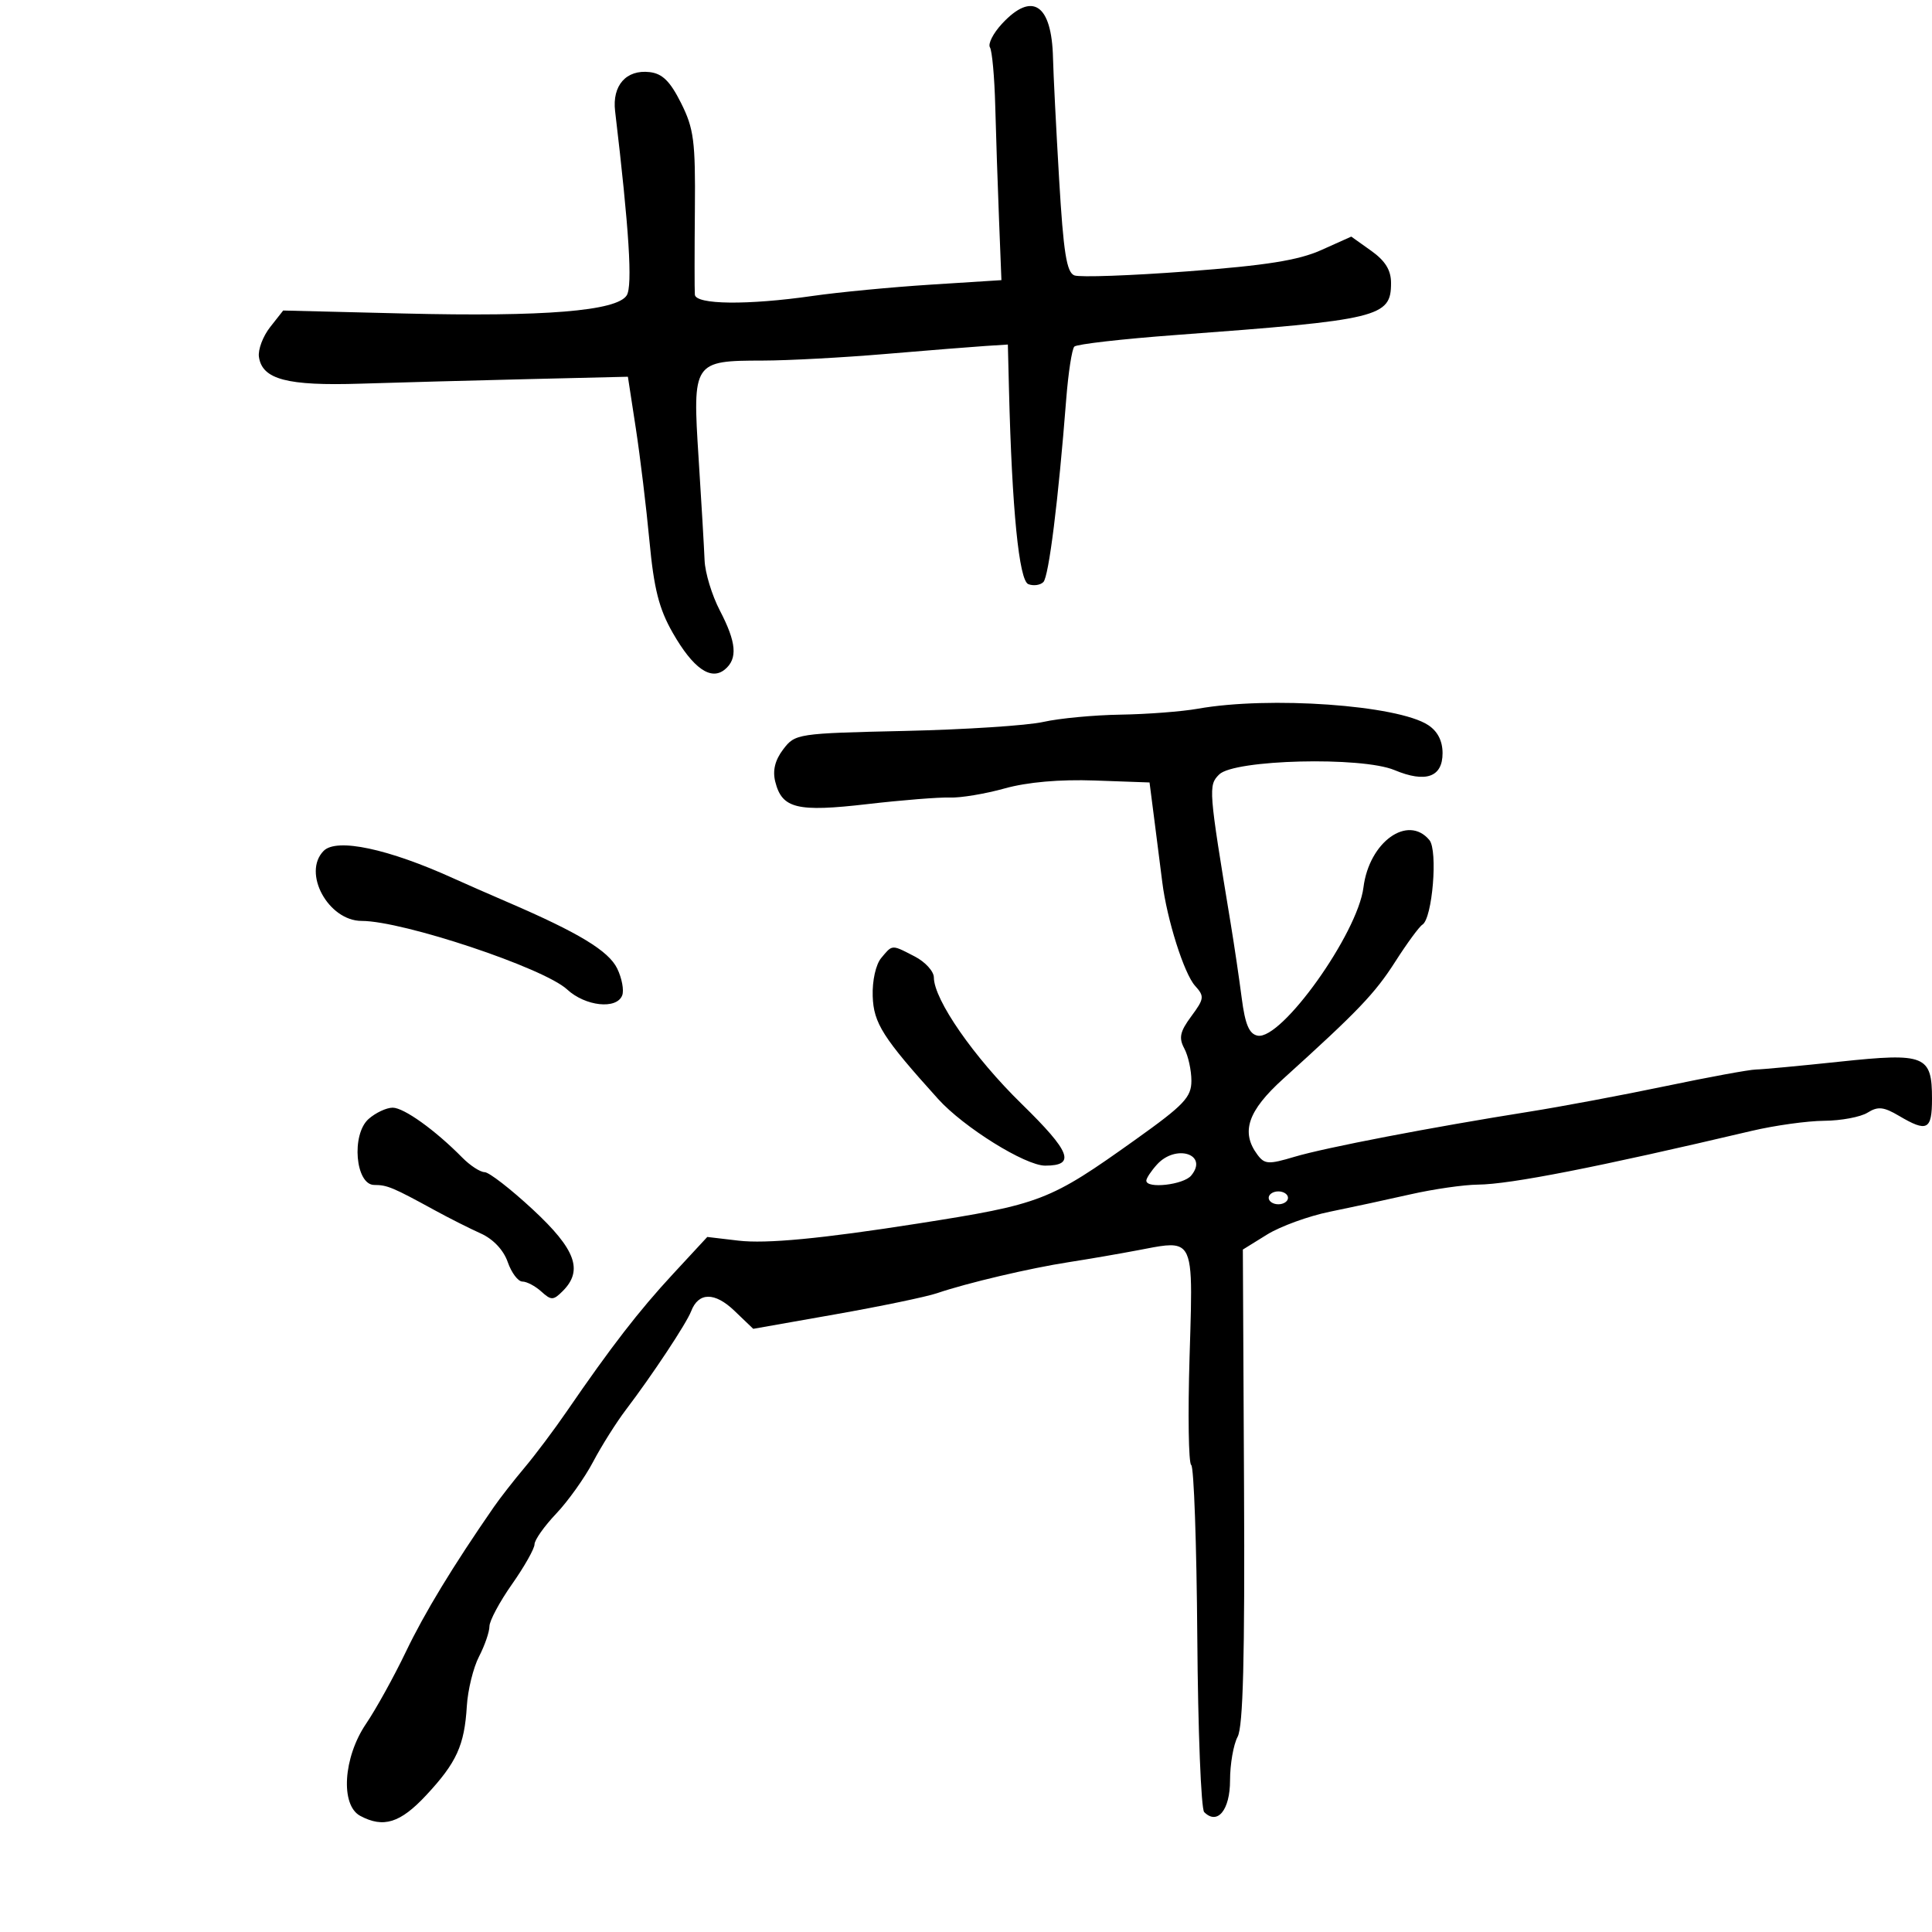 <svg xmlns="http://www.w3.org/2000/svg" width="300" height="300" viewBox="0 0 300 300" version="1.1">
  <defs/>
  <path d="M186,110.051 C197.114,108.073 216.994,109.48 221.75,112.58 C223.232,113.545 224,115.04 224,116.956 C224,120.681 221.379,121.603 216.537,119.58 C211.429,117.446 191.631,117.94 189.311,120.26 C187.611,121.96 187.652,122.49 191.116,143.5 C191.659,146.8 192.424,151.97 192.814,154.989 C193.345,159.088 193.971,160.563 195.288,160.817 C198.996,161.531 210.817,144.965 211.718,137.793 C212.604,130.735 218.616,126.422 221.956,130.447 C223.296,132.062 222.424,142.62 220.872,143.579 C220.379,143.884 218.483,146.468 216.657,149.323 C213.476,154.294 210.913,156.975 199.25,167.525 C193.755,172.495 192.637,175.786 195.25,179.298 C196.368,180.8 196.974,180.835 201,179.63 C205.732,178.213 222.326,175.025 237.5,172.617 C242.45,171.832 251.966,170.046 258.646,168.649 C265.327,167.252 271.627,166.093 272.646,166.075 C273.666,166.056 279.538,165.506 285.696,164.853 C298.94,163.448 300,163.876 300,170.622 C300,175.468 299.254,175.854 294.884,173.272 C292.488,171.857 291.603,171.767 289.993,172.772 C288.912,173.448 285.884,174.016 283.264,174.035 C280.644,174.054 275.575,174.759 272,175.602 C247.992,181.258 234.528,183.902 229.5,183.947 C227.3,183.967 222.575,184.648 219,185.46 C215.425,186.271 209.8,187.485 206.5,188.156 C203.2,188.826 198.81,190.423 196.744,191.704 L192.989,194.032 L193.172,230.766 C193.305,257.358 193.03,268.103 192.178,269.684 C191.53,270.886 191,273.937 191,276.466 C191,281.059 189.047,283.451 186.986,281.383 C186.501,280.897 186.02,268.676 185.915,254.224 C185.81,239.772 185.386,227.738 184.972,227.483 C184.558,227.227 184.443,219.655 184.716,210.657 C185.061,199.291 185.288,195.015 183.461,193.782 C182.278,192.984 180.234,193.461 176.803,194.117 C173.886,194.674 169.025,195.512 166,195.98 C159.93,196.918 150.151,199.221 145.5,200.807 C143.85,201.37 136.754,202.845 129.732,204.085 L116.963,206.339 L114.041,203.54 C110.976,200.603 108.463,200.63 107.318,203.613 C106.594,205.5 101.289,213.513 97.205,218.888 C95.696,220.875 93.395,224.525 92.092,227 C90.789,229.475 88.21,233.094 86.361,235.042 C84.513,236.99 83,239.132 83,239.802 C83,240.472 81.425,243.261 79.5,246 C77.575,248.739 76,251.681 76,252.539 C76,253.397 75.272,255.506 74.383,257.226 C73.494,258.946 72.641,262.411 72.489,264.926 C72.118,271.024 70.905,273.687 66.189,278.75 C62.156,283.08 59.547,283.898 55.934,281.965 C52.831,280.304 53.296,272.899 56.832,267.68 C58.39,265.381 61.174,260.35 63.019,256.5 C65.931,250.426 70.31,243.217 76.688,234 C77.64,232.625 79.786,229.874 81.459,227.886 C83.132,225.898 86.075,221.975 88,219.169 C94.868,209.157 99.203,203.548 104.477,197.852 L109.826,192.074 L114.663,192.645 C118.99,193.156 127.562,192.34 142.5,189.996 C161.71,186.981 162.922,186.514 176.333,176.948 C183.865,171.575 185,170.38 185,167.817 C185,166.195 184.505,163.944 183.901,162.814 C183.012,161.154 183.22,160.193 184.987,157.804 C187.002,155.078 187.048,154.71 185.569,153.076 C183.863,151.191 181.206,142.798 180.48,137 C180.239,135.075 179.695,130.8 179.271,127.5 L178.5,121.5 L170,121.197 C164.539,121.003 159.534,121.443 156,122.428 C152.975,123.271 149.15,123.908 147.5,123.843 C145.85,123.778 140.082,124.237 134.683,124.862 C123.76,126.127 121.43,125.56 120.382,121.384 C119.945,119.644 120.341,118.035 121.62,116.354 C123.467,113.925 123.797,113.875 140.5,113.499 C149.85,113.288 159.525,112.659 162,112.101 C164.475,111.543 169.875,111.034 174,110.969 C178.125,110.905 183.525,110.491 186,110.051 Z M155.594,3.682 C160.288,-1.38 163.316,0.655 163.51,9 C163.568,11.475 163.996,19.953 164.461,27.84 C165.132,39.215 165.622,42.301 166.83,42.765 C167.667,43.086 175.586,42.803 184.426,42.135 C196.639,41.213 201.62,40.419 205.163,38.831 L209.826,36.74 L212.913,38.938 C215.108,40.501 216,41.948 216,43.946 C216,49.251 214.24,49.676 182.5,52.025 C174.25,52.636 167.195,53.443 166.823,53.818 C166.451,54.193 165.883,57.875 165.561,62 C164.331,77.747 162.858,89.534 162.013,90.383 C161.53,90.868 160.48,91.014 159.68,90.708 C158.234,90.152 157.137,79.129 156.674,60.5 L156.5,53.5 L153,53.724 C151.075,53.848 144.1,54.406 137.5,54.964 C130.9,55.523 122.324,55.984 118.441,55.99 C107.631,56.005 107.521,56.172 108.476,71.102 C108.912,77.921 109.332,85.079 109.408,87.009 C109.484,88.939 110.549,92.44 111.773,94.79 C114.357,99.747 114.575,102.277 112.564,103.947 C110.4,105.743 107.627,103.798 104.463,98.265 C102.33,94.536 101.544,91.434 100.846,84 C100.356,78.775 99.403,70.9 98.728,66.5 L97.5,58.5 L82,58.87 C73.475,59.074 61.765,59.392 55.977,59.576 C44.577,59.939 40.713,58.92 40.206,55.416 C40.044,54.298 40.825,52.221 41.942,50.801 L43.973,48.218 L62.737,48.679 C84.527,49.213 95.787,48.295 97.319,45.861 C98.245,44.388 97.692,35.633 95.513,17.257 C95.039,13.266 97.244,10.775 100.876,11.196 C102.852,11.425 104.057,12.612 105.754,16 C107.743,19.969 107.996,21.917 107.901,32.5 C107.842,39.1 107.84,45.063 107.897,45.75 C108.026,47.317 116.105,47.405 126.209,45.95 C130.219,45.372 138.45,44.585 144.5,44.2 L155.5,43.5 L155.126,34 C154.92,28.775 154.656,20.864 154.54,16.421 C154.424,11.977 154.054,7.896 153.718,7.353 C153.382,6.809 154.226,5.157 155.594,3.682 Z M50.25,132.129 C52.266,130.08 60.277,131.781 70.5,136.43 C72.15,137.18 75.959,138.853 78.965,140.147 C89.87,144.843 94.506,147.656 95.834,150.382 C96.567,151.889 96.919,153.769 96.615,154.561 C95.761,156.788 90.893,156.262 88.055,153.636 C84.442,150.293 62.577,143 56.169,143 C50.975,143 46.907,135.528 50.25,132.129 Z M57.239,173.75 C58.329,172.787 60.01,172 60.973,172 C62.719,172 67.571,175.479 71.782,179.75 C73.002,180.988 74.563,182.005 75.25,182.011 C75.938,182.017 79.313,184.633 82.75,187.826 C89.397,193.998 90.593,197.264 87.381,200.476 C85.919,201.939 85.597,201.945 84.052,200.547 C83.112,199.696 81.792,199 81.119,199 C80.446,199 79.42,197.636 78.839,195.968 C78.188,194.099 76.577,192.394 74.641,191.525 C72.913,190.749 69.7,189.129 67.5,187.925 C61.007,184.37 60.122,184 58.119,184 C55.188,184 54.515,176.155 57.239,173.75 Z M136.841,148.75 C137.613,147.83 138.01,147.312 138.512,147.175 C139.164,146.996 139.992,147.462 142.05,148.526 C143.672,149.365 145.004,150.827 145.009,151.776 C145.028,155.242 151.207,164.148 158.623,171.396 C166.279,178.881 167.089,181 162.294,181 C159.201,181 149.632,175.04 145.665,170.643 C137.075,161.121 135.654,158.888 135.513,154.686 C135.432,152.274 135.994,149.758 136.841,148.75 Z M179.655,180.829 C178.745,181.835 178,182.96 178,183.329 C178,184.631 183.771,183.981 184.964,182.544 C187.706,179.24 182.589,177.587 179.655,180.829 Z M197,186 C197,186.55 197.675,187 198.5,187 C199.325,187 200,186.55 200,186 C200,185.45 199.325,185 198.5,185 C197.675,185 197,185.45 197,186 Z"/>
</svg>

